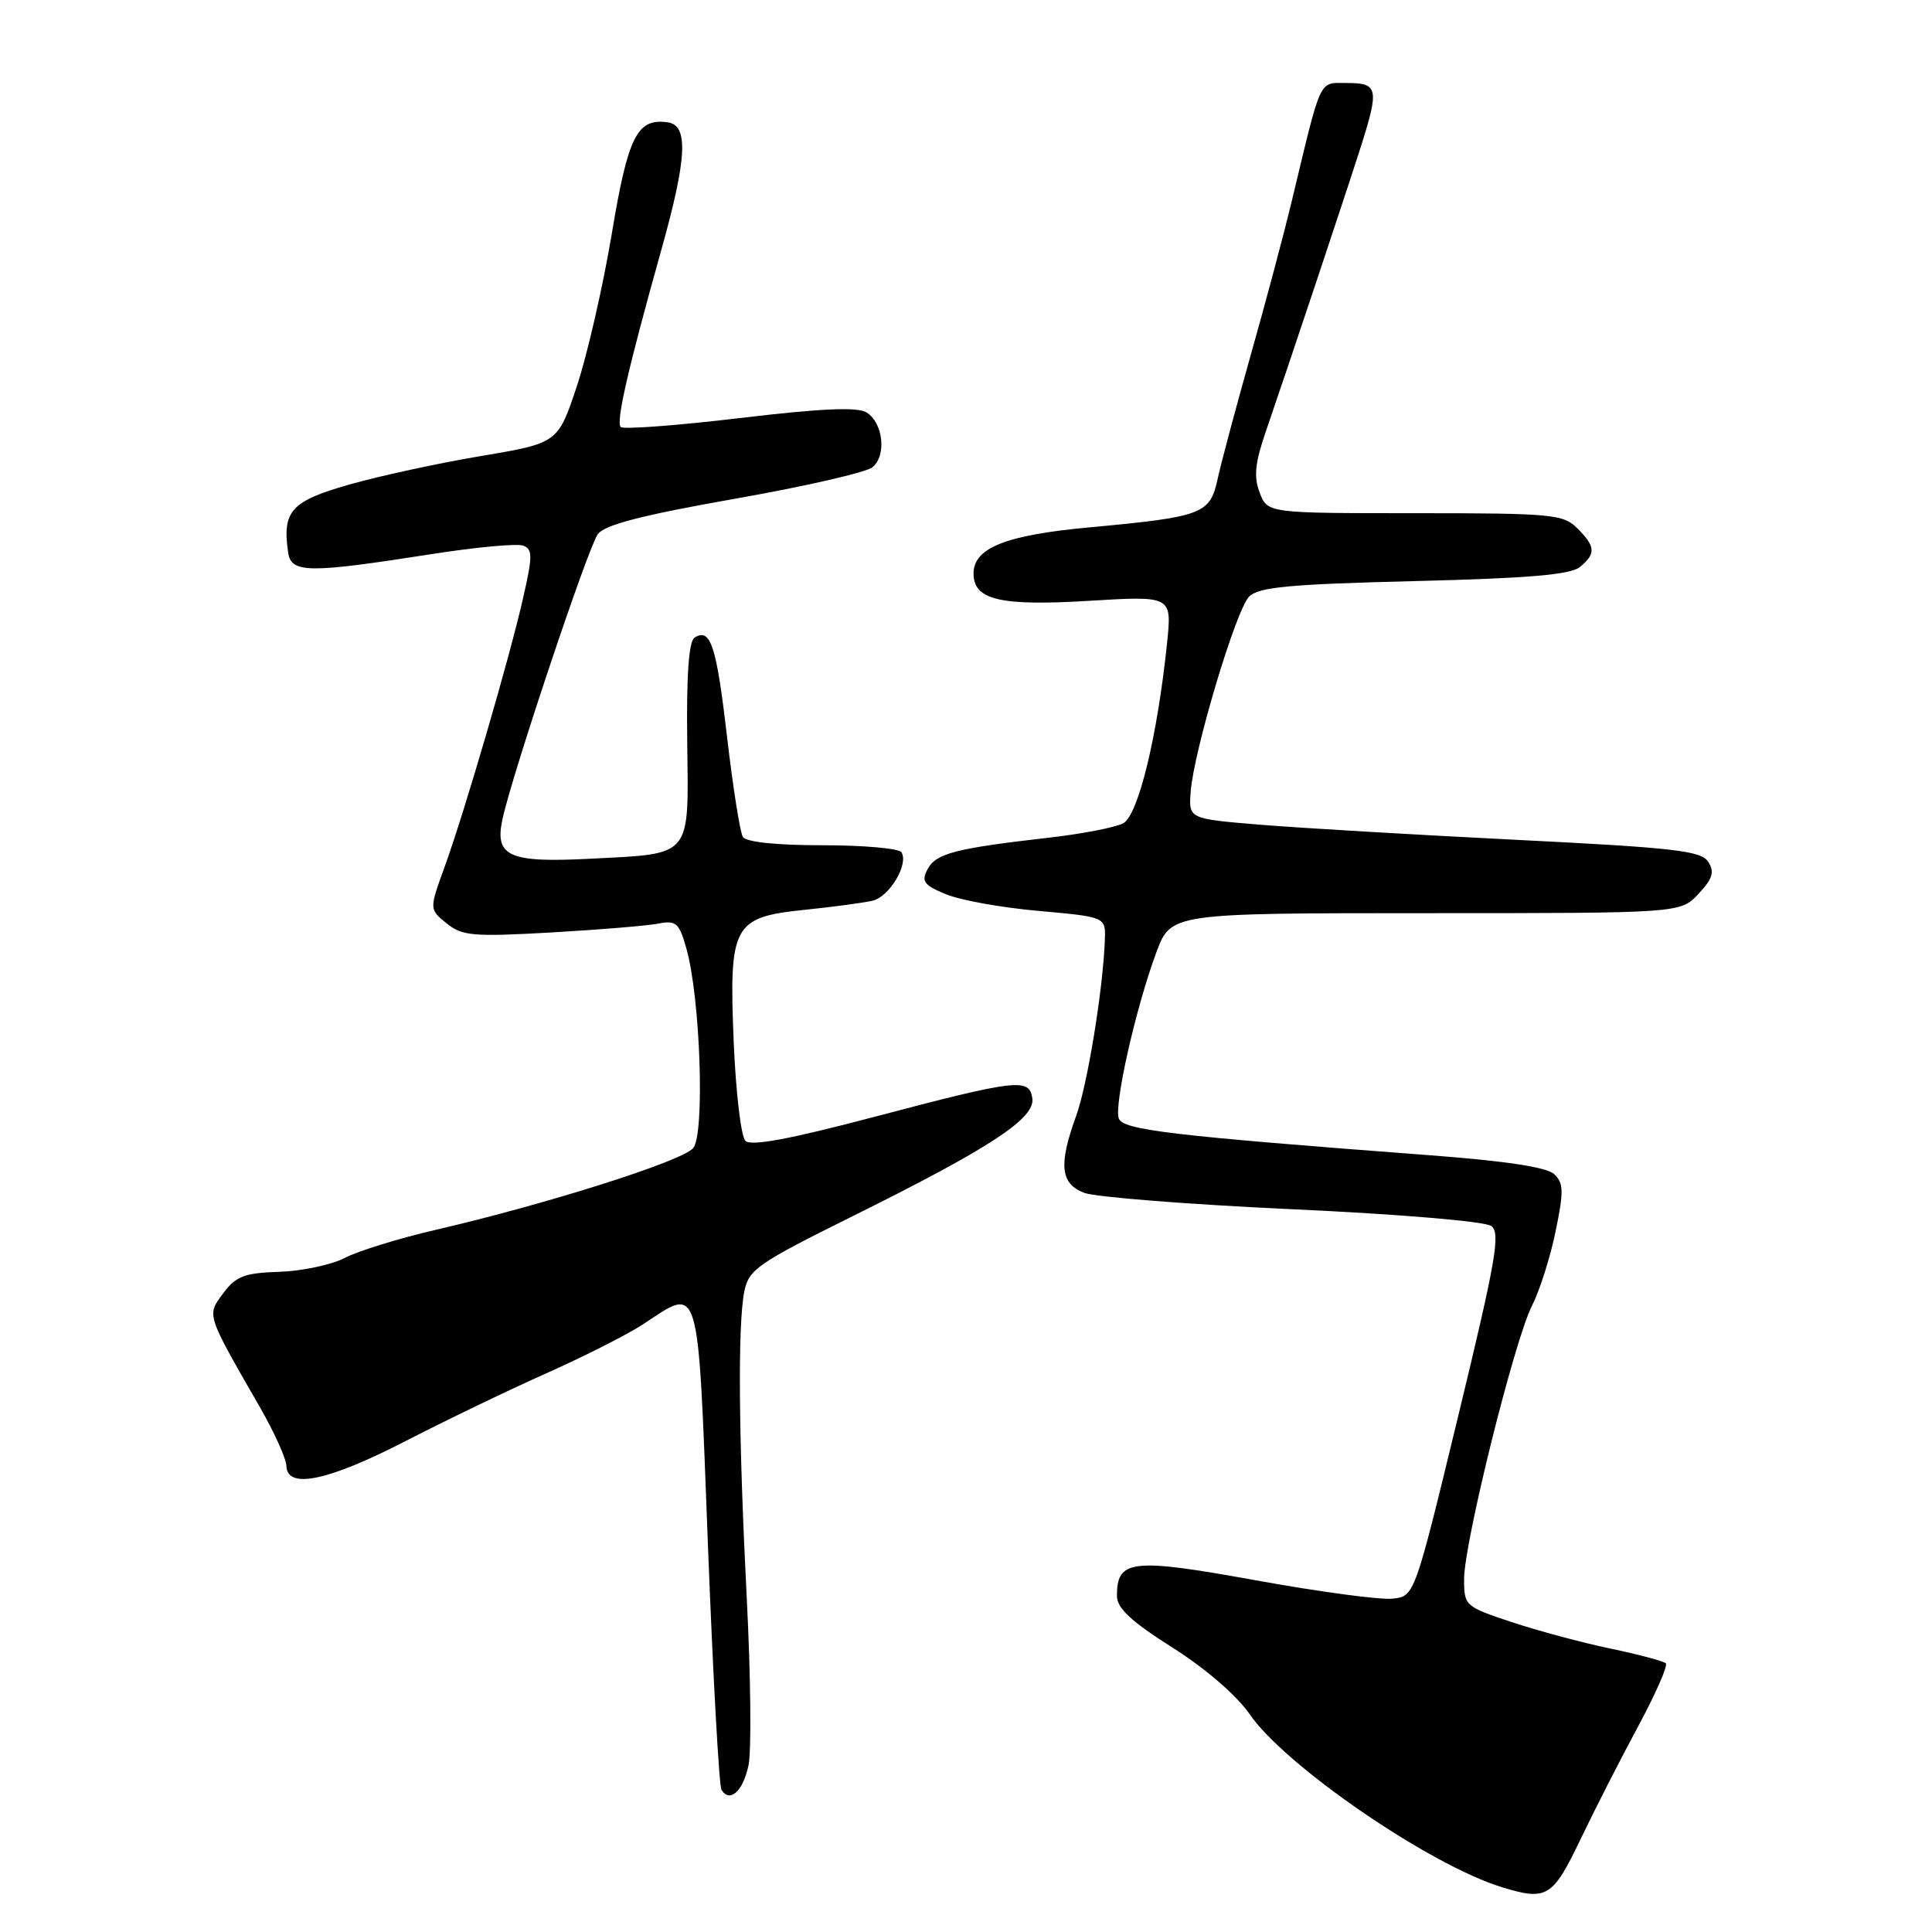 <?xml version="1.0" encoding="UTF-8" standalone="no"?>
<!DOCTYPE svg PUBLIC "-//W3C//DTD SVG 1.1//EN" "http://www.w3.org/Graphics/SVG/1.1/DTD/svg11.dtd" >
<svg xmlns="http://www.w3.org/2000/svg" xmlns:xlink="http://www.w3.org/1999/xlink" version="1.1" viewBox="0 0 256 256">
 <g >
 <path fill="currentColor"
d=" M 209.41 243.75 C 211.32 239.76 214.77 233.00 217.08 228.72 C 219.38 224.44 221.03 220.69 220.73 220.40 C 220.44 220.11 217.12 219.22 213.36 218.44 C 209.60 217.65 203.71 216.07 200.26 214.92 C 194.12 212.88 194.00 212.77 194.00 209.23 C 194.00 204.42 200.67 177.57 203.00 173.01 C 204.01 171.02 205.42 166.60 206.12 163.18 C 207.22 157.88 207.19 156.77 205.95 155.59 C 204.98 154.66 199.57 153.84 189.50 153.08 C 155.24 150.49 148.84 149.73 148.25 148.22 C 147.58 146.47 150.48 133.59 153.20 126.25 C 155.14 121.00 155.14 121.00 188.90 121.00 C 222.65 121.00 222.65 121.00 225.04 118.46 C 226.93 116.45 227.21 115.55 226.36 114.21 C 225.43 112.73 221.96 112.33 200.89 111.28 C 187.48 110.61 172.22 109.71 167.00 109.28 C 157.50 108.50 157.50 108.50 157.77 104.92 C 158.19 99.45 163.77 80.80 165.52 79.05 C 166.78 77.79 170.84 77.41 187.38 77.00 C 202.54 76.63 208.12 76.15 209.35 75.13 C 211.49 73.35 211.43 72.43 209.00 70.00 C 207.14 68.14 205.67 68.00 187.48 68.00 C 167.95 68.00 167.95 68.00 166.91 65.27 C 166.10 63.14 166.30 61.31 167.78 57.02 C 170.57 48.94 178.45 25.32 180.36 19.31 C 182.75 11.75 182.59 11.00 178.54 11.00 C 174.68 11.00 175.18 9.95 171.20 26.50 C 170.15 30.90 167.69 40.12 165.74 47.00 C 163.80 53.88 161.82 61.27 161.35 63.43 C 160.33 68.13 159.41 68.48 144.26 69.89 C 133.26 70.90 129.00 72.61 129.00 75.99 C 129.00 79.50 132.52 80.33 144.34 79.61 C 155.29 78.95 155.29 78.95 154.64 85.22 C 153.36 97.60 150.82 108.02 148.83 109.09 C 147.80 109.64 143.36 110.50 138.96 111.00 C 126.61 112.41 124.03 113.08 122.92 115.15 C 122.05 116.78 122.39 117.27 125.31 118.48 C 127.18 119.27 132.72 120.27 137.61 120.70 C 146.50 121.50 146.50 121.50 146.40 124.50 C 146.17 131.04 144.10 143.73 142.59 147.88 C 140.24 154.34 140.51 156.86 143.67 158.06 C 145.14 158.62 157.54 159.60 171.24 160.23 C 185.44 160.88 196.76 161.84 197.60 162.45 C 198.85 163.37 198.24 166.89 193.25 187.51 C 187.44 211.50 187.44 211.50 184.55 211.83 C 182.95 212.02 174.79 210.92 166.40 209.40 C 149.96 206.42 148.00 206.64 148.00 211.45 C 148.00 213.10 149.85 214.82 155.35 218.31 C 159.76 221.10 163.86 224.64 165.60 227.16 C 170.34 234.03 189.45 247.13 199.00 250.06 C 204.96 251.89 205.74 251.41 209.41 243.75 Z  M 99.18 233.93 C 99.58 232.04 99.48 222.18 98.96 212.00 C 97.86 190.45 97.74 175.55 98.63 171.10 C 99.21 168.22 100.40 167.39 112.96 161.16 C 131.22 152.10 137.17 148.20 136.79 145.55 C 136.40 142.80 134.81 142.99 115.66 148.04 C 104.59 150.96 99.50 151.90 98.77 151.17 C 98.19 150.59 97.50 144.71 97.22 138.09 C 96.58 122.51 97.11 121.53 106.69 120.55 C 110.44 120.16 114.46 119.62 115.62 119.35 C 117.86 118.82 120.43 114.51 119.45 112.93 C 119.14 112.42 114.44 112.00 109.00 112.00 C 102.85 112.00 98.86 111.58 98.43 110.89 C 98.06 110.28 97.12 104.33 96.34 97.66 C 94.93 85.52 94.16 83.16 92.04 84.48 C 91.27 84.95 90.95 89.42 91.06 98.24 C 91.25 113.77 91.82 113.08 78.34 113.78 C 67.45 114.35 65.52 113.50 66.57 108.59 C 67.83 102.70 77.94 72.47 79.22 70.77 C 80.15 69.53 85.13 68.25 97.31 66.10 C 106.55 64.48 114.79 62.59 115.61 61.91 C 117.50 60.34 117.03 56.03 114.82 54.65 C 113.62 53.90 108.83 54.11 98.00 55.40 C 89.68 56.39 82.59 56.92 82.25 56.58 C 81.59 55.93 83.22 48.84 87.66 33.00 C 91.03 20.96 91.25 16.61 88.49 16.21 C 84.42 15.63 83.22 18.01 81.06 31.00 C 79.91 37.88 77.84 46.92 76.46 51.10 C 73.93 58.71 73.93 58.71 63.72 60.43 C 58.10 61.37 50.23 63.08 46.23 64.22 C 38.57 66.41 37.40 67.71 38.17 73.15 C 38.57 75.97 40.69 76.00 57.20 73.42 C 63.08 72.50 68.54 71.99 69.33 72.30 C 70.58 72.78 70.58 73.68 69.33 79.17 C 67.55 87.07 61.53 107.68 58.87 114.99 C 56.88 120.49 56.88 120.49 59.18 122.35 C 61.24 124.02 62.67 124.14 72.99 123.56 C 79.32 123.20 85.71 122.67 87.18 122.39 C 89.60 121.92 89.98 122.26 90.95 125.68 C 92.80 132.23 93.42 150.24 91.85 152.13 C 90.42 153.85 72.50 159.54 57.69 162.97 C 52.85 164.09 47.45 165.76 45.69 166.68 C 43.94 167.59 40.04 168.42 37.03 168.52 C 32.40 168.67 31.27 169.10 29.60 171.34 C 27.37 174.32 27.27 173.99 34.46 186.50 C 36.35 189.80 37.93 193.29 37.95 194.25 C 38.04 197.37 43.46 196.24 53.72 190.96 C 59.10 188.19 67.55 184.12 72.50 181.92 C 77.45 179.71 83.18 176.81 85.23 175.46 C 92.83 170.45 92.44 169.13 93.80 204.61 C 94.47 221.99 95.28 236.64 95.60 237.16 C 96.70 238.94 98.45 237.36 99.18 233.93 Z "/>
</g>
</svg>